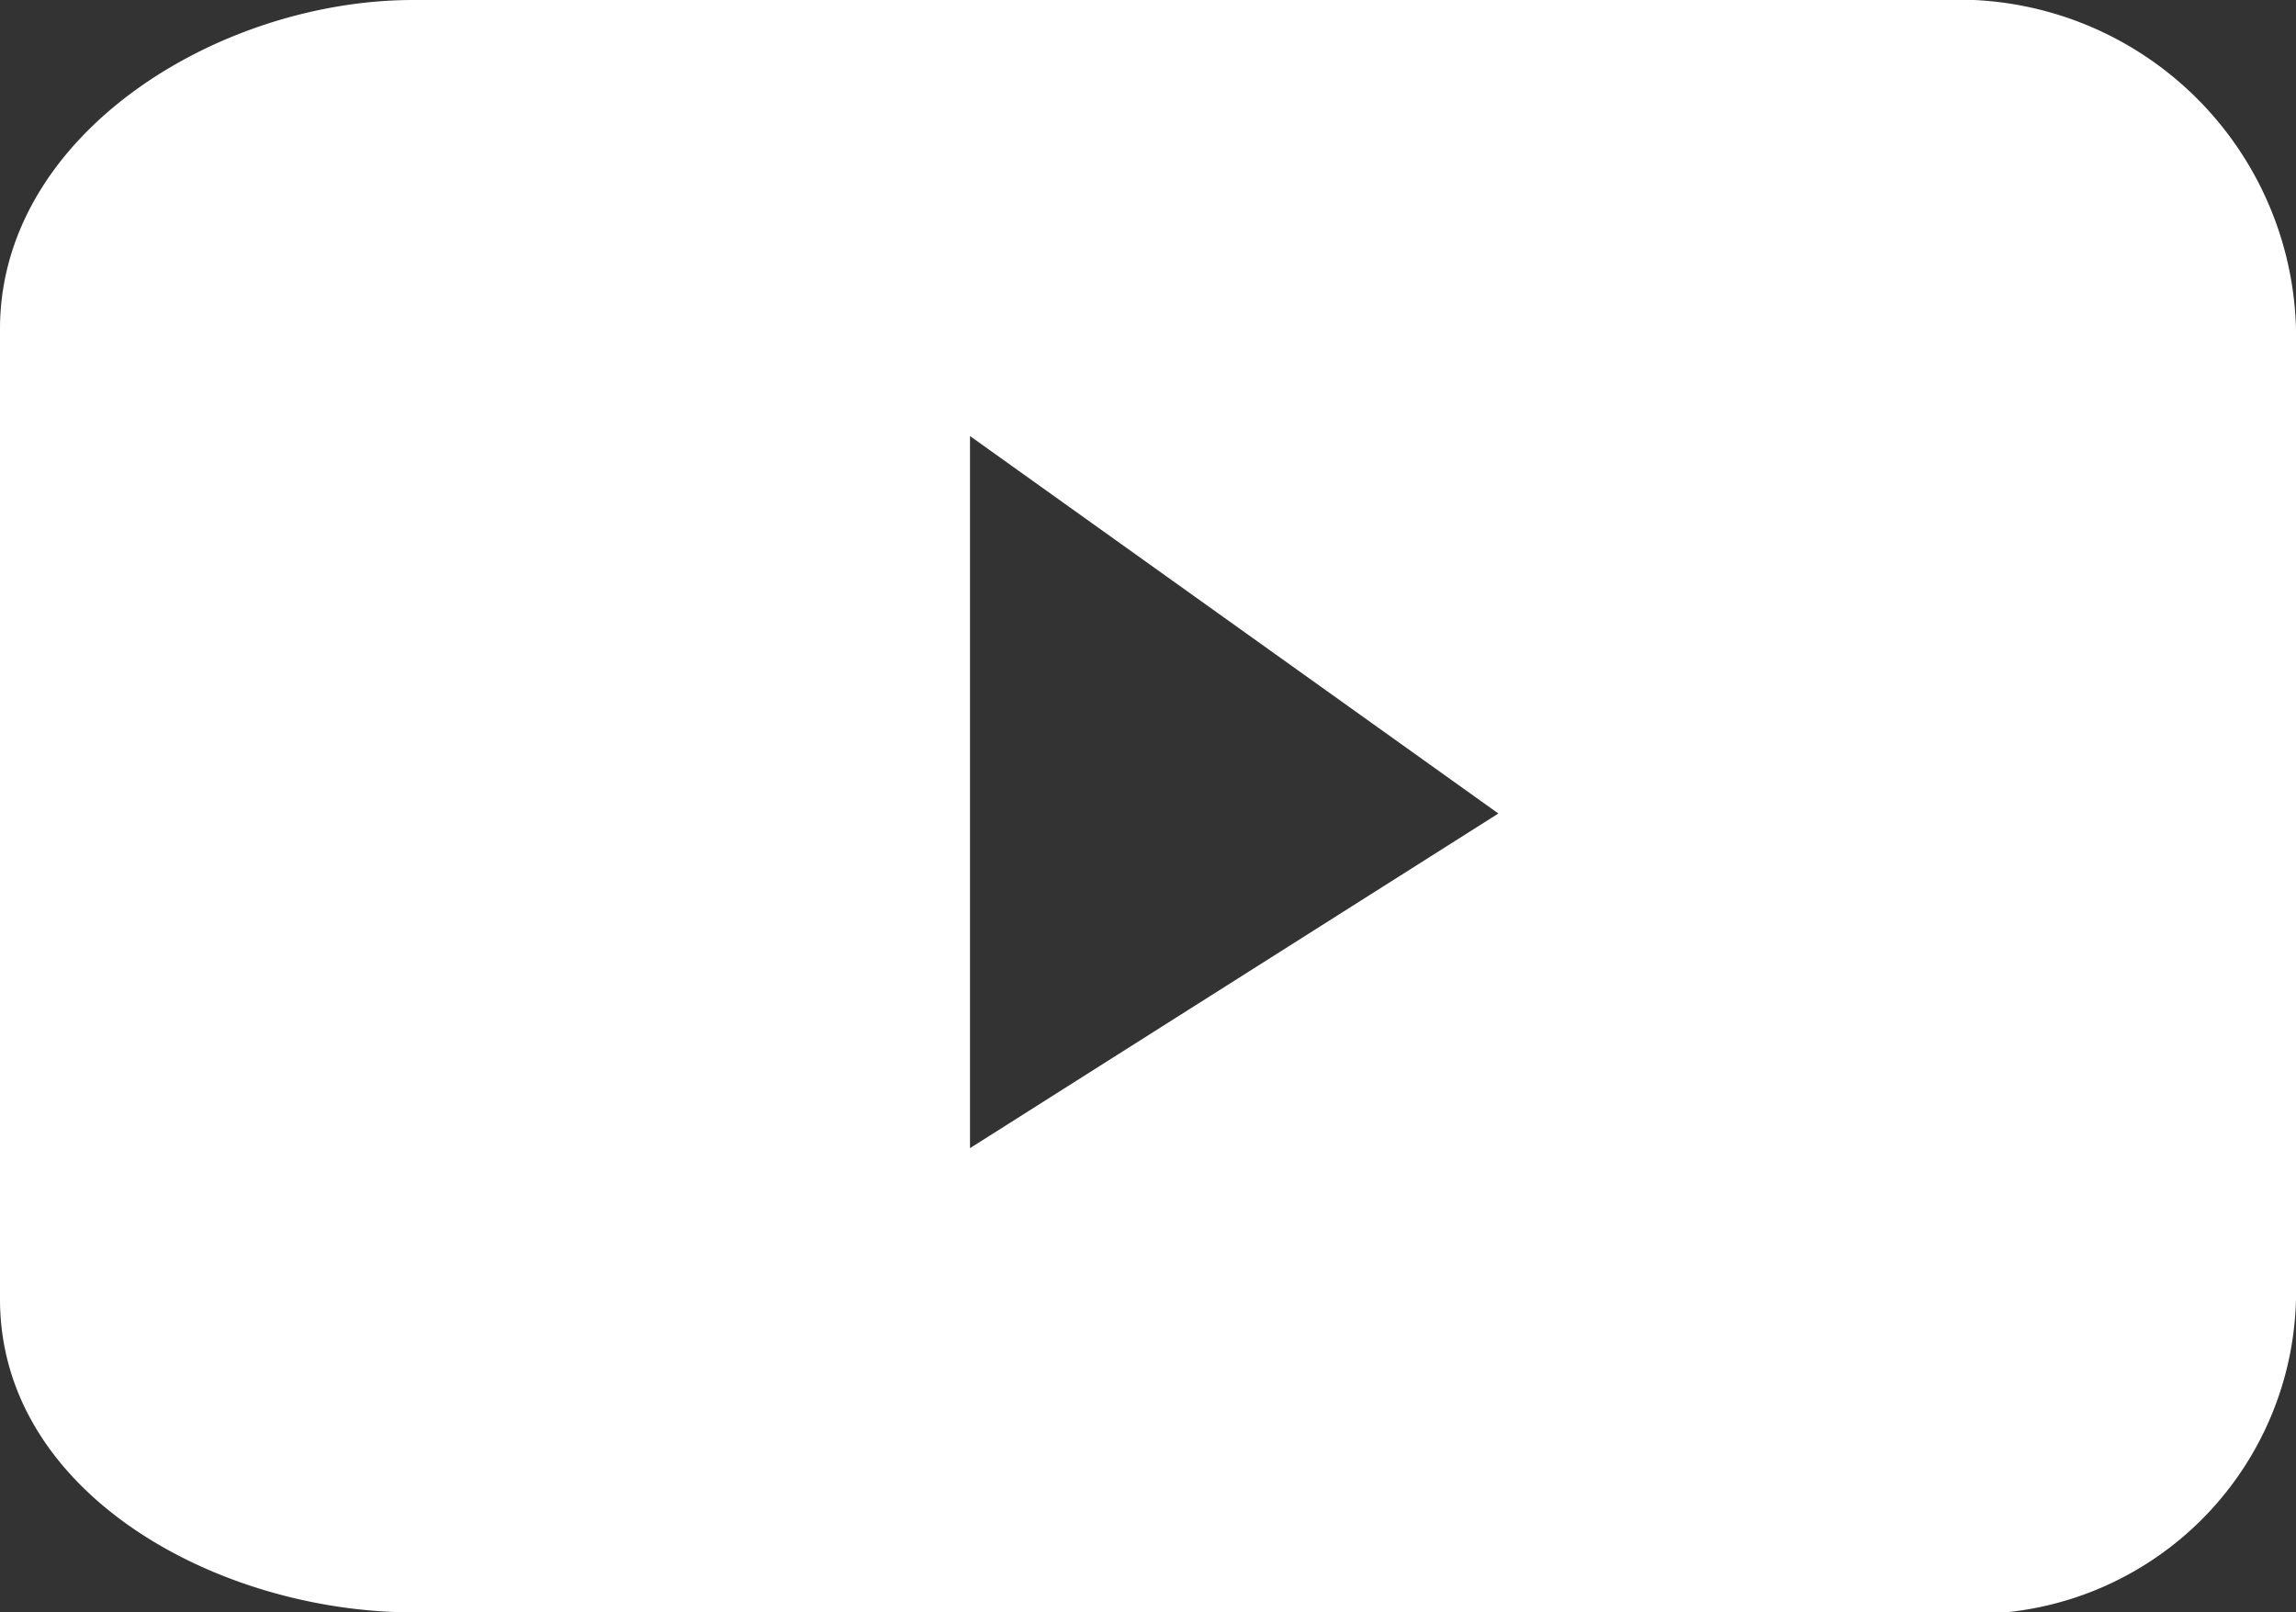 <svg xmlns="http://www.w3.org/2000/svg" viewBox="0 0 20.38 14.31"><rect x="0" y="0" width="20.38" height="14.31" fill="#333333" stroke="none"/><defs><style>.cls-1{fill:#fff;}</style></defs><g id="Шар_2" data-name="Шар 2"><g id="_1680" data-name="1680"><g id="Footer"><path class="cls-1" d="M17.24,0H3.67C1.94,0,0,1.19,0,2.92v8.61c0,1.73,1.94,2.78,3.67,2.78H17.24a2.86,2.86,0,0,0,3.14-2.78V2.92A3,3,0,0,0,17.24,0M8.61,10.19V3.87L13.3,7.22Z"/></g></g></g></svg>